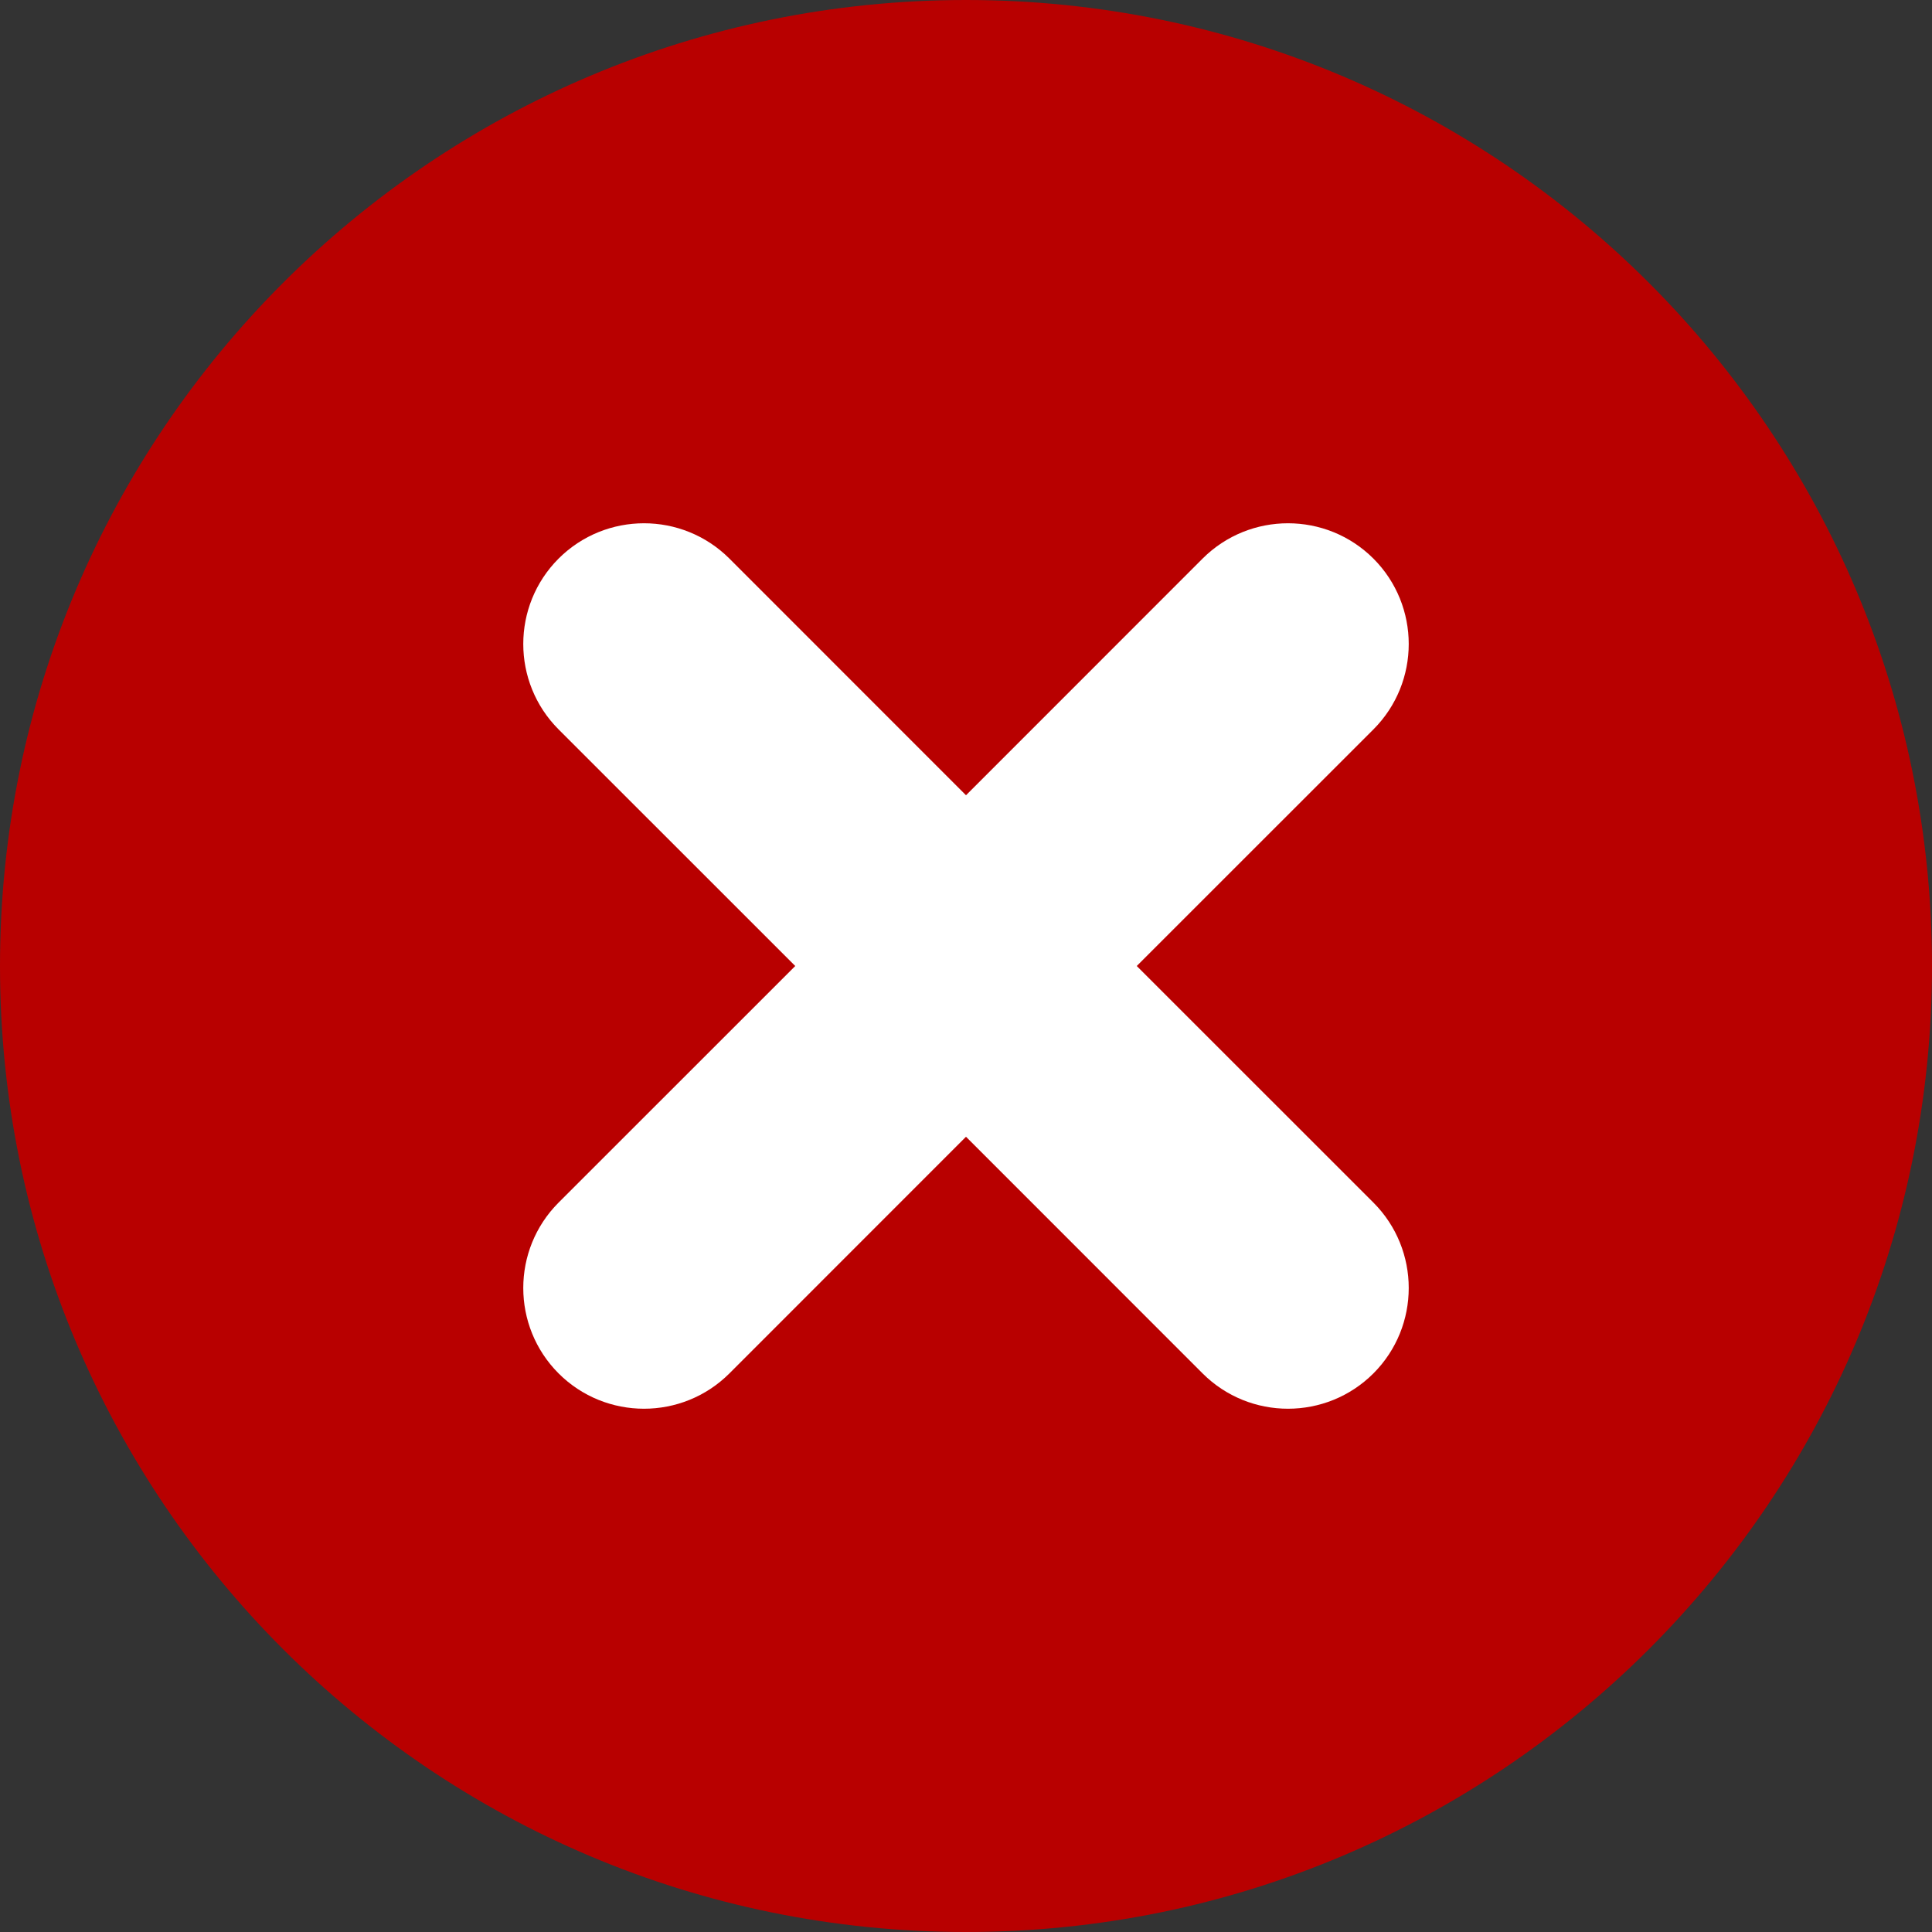 <svg width="24" height="24" viewBox="0 0 24 24" fill="none" xmlns="http://www.w3.org/2000/svg">
<rect x="0" y="0" width="24" height="24" fill="#333333" stroke="none"/>
<path d="M24 12C24 18.627 18.627 24 12 24C5.373 24 0 18.627 0 12C0 5.373 5.373 0 12 0C18.627 0 24 5.373 24 12Z" fill="#B80000"/>
<path d="M17.061 9.061C17.646 8.475 17.646 7.525 17.061 6.939C16.475 6.354 15.525 6.354 14.939 6.939L12 9.879L9.061 6.939C8.475 6.354 7.525 6.354 6.939 6.939C6.354 7.525 6.354 8.475 6.939 9.061L9.879 12L6.939 14.939C6.354 15.525 6.354 16.475 6.939 17.061C7.525 17.646 8.475 17.646 9.061 17.061L12 14.121L14.939 17.061C15.525 17.646 16.475 17.646 17.061 17.061C17.646 16.475 17.646 15.525 17.061 14.939L14.121 12L17.061 9.061Z" fill="white"/>
</svg>
